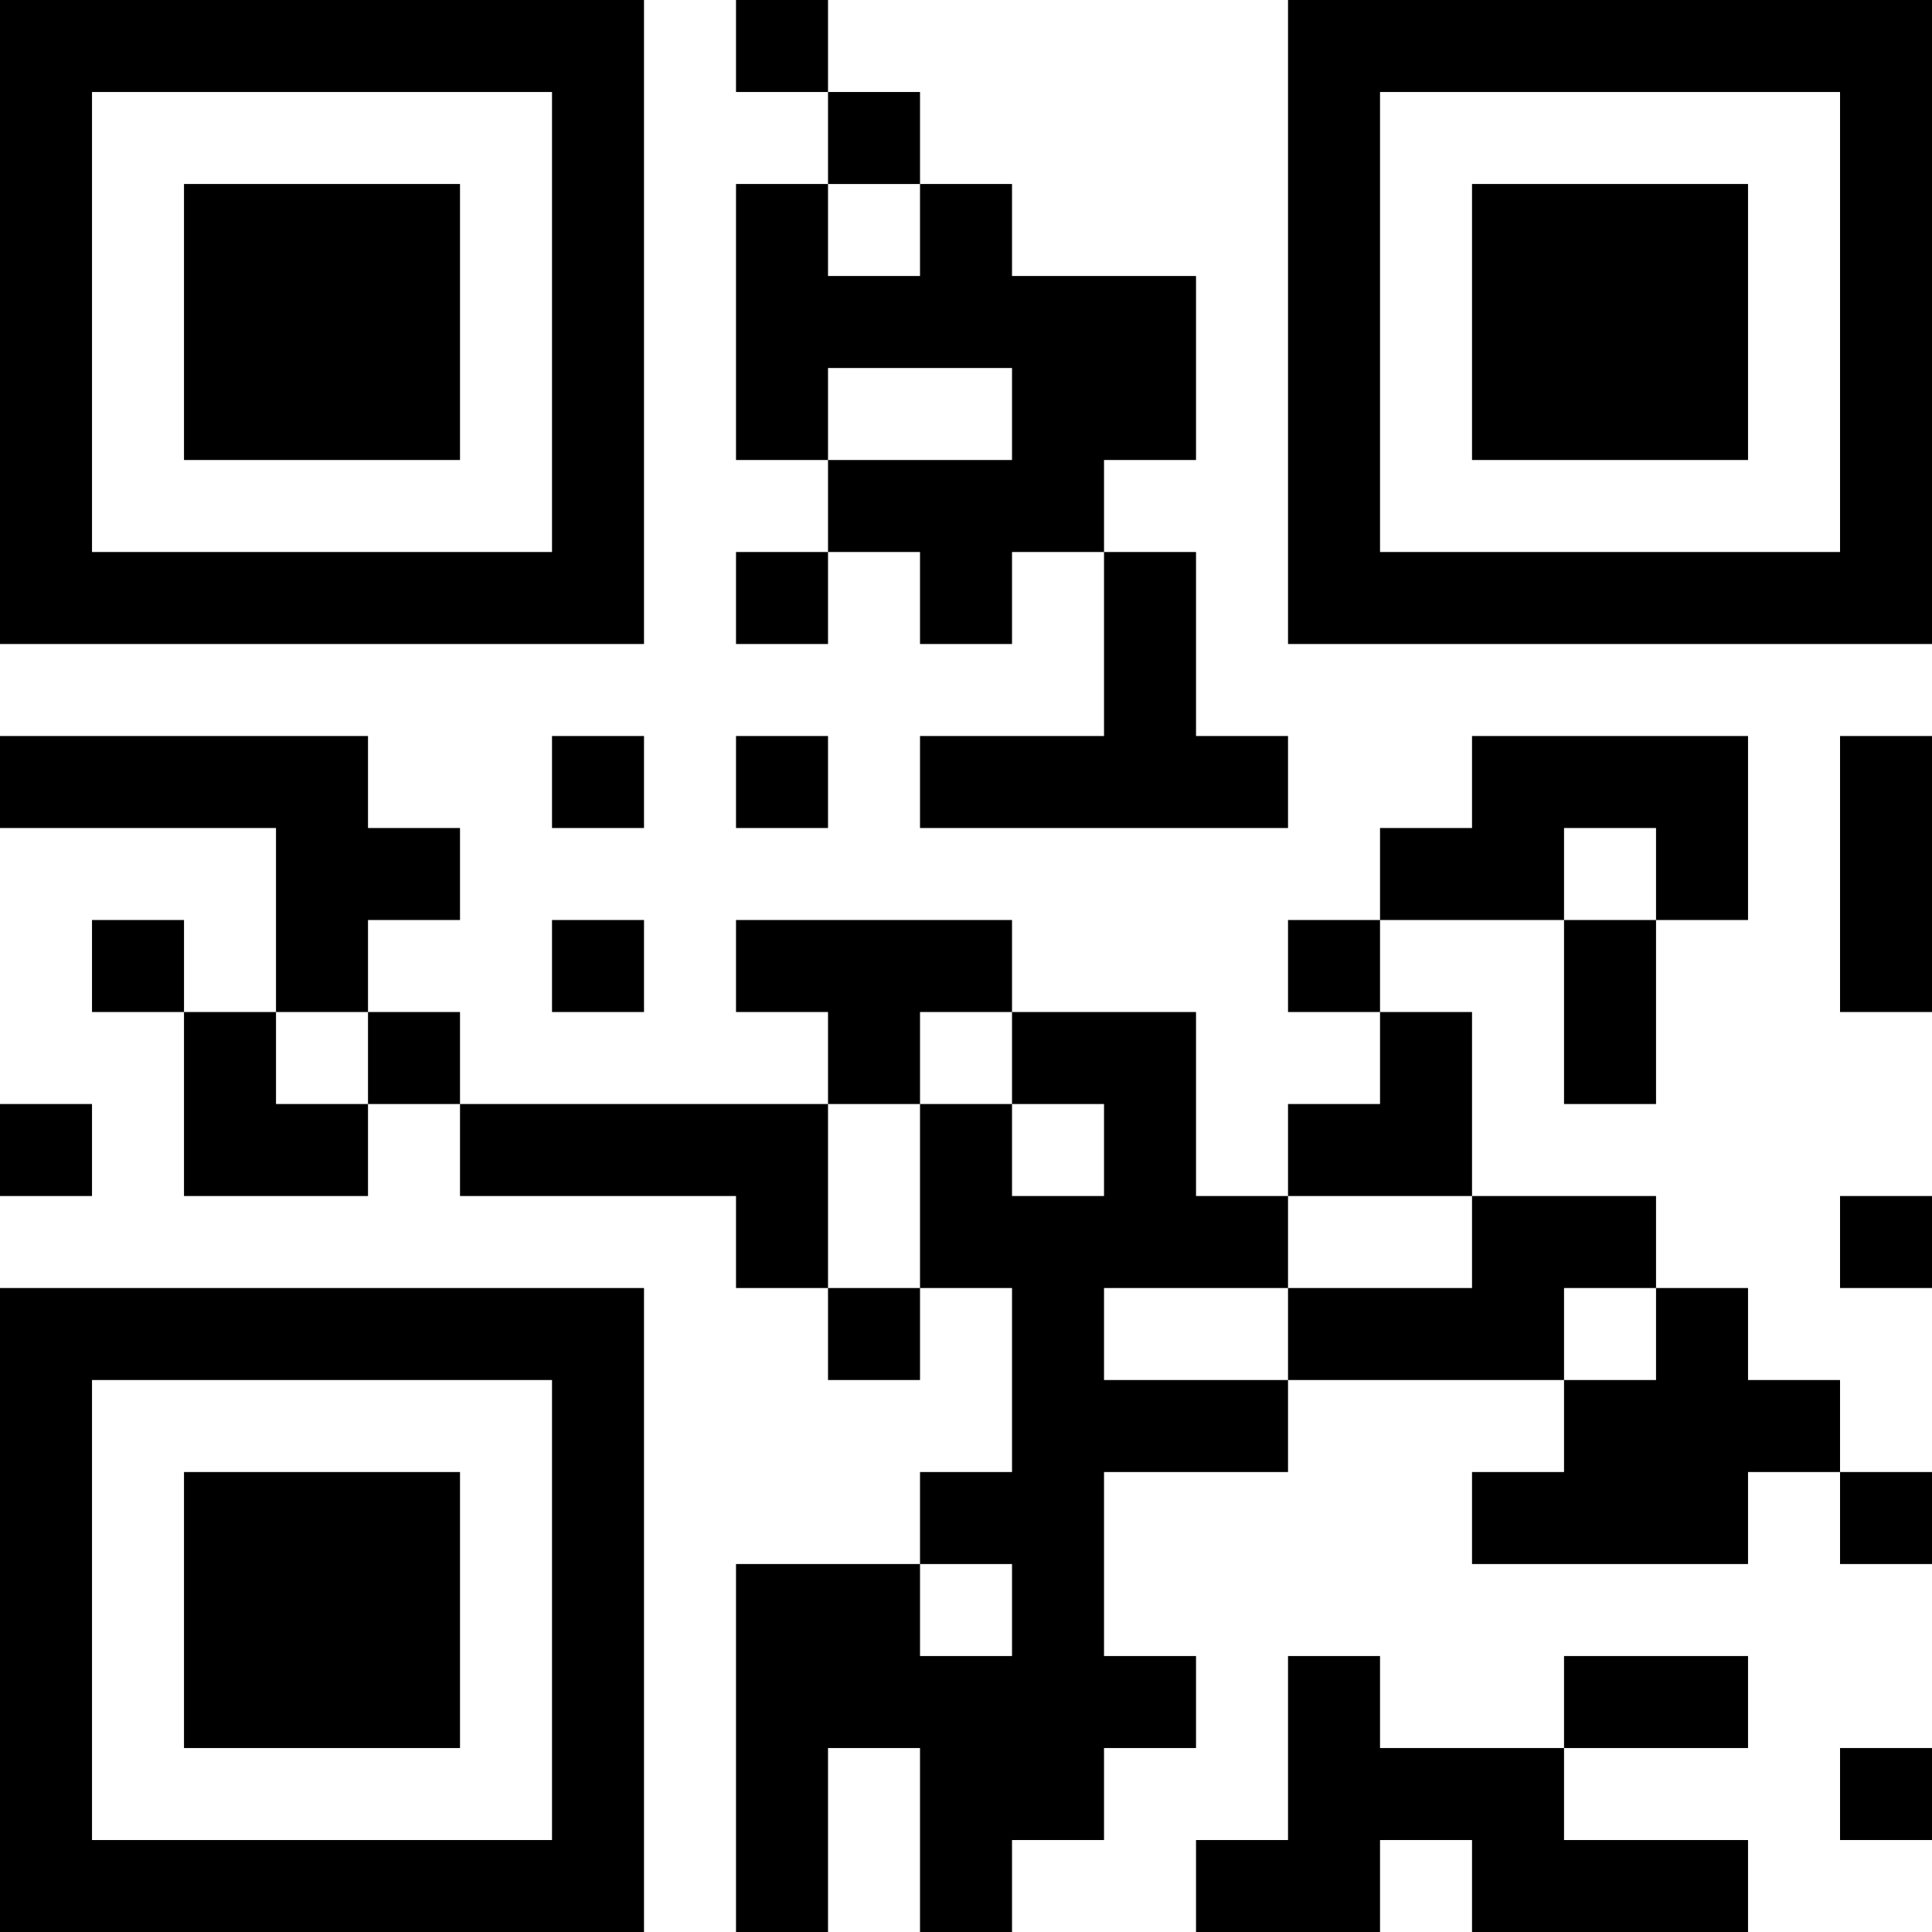 <svg xmlns="http://www.w3.org/2000/svg" version="1.1" width="150" height="150" viewBox="0 0 150 150"><rect x="0" y="0" width="150" height="150" fill="#ffffff"/><g transform="scale(7.143)"><g transform="translate(0,0)"><path fill-rule="evenodd" d="M8 0L8 1L9 1L9 2L8 2L8 5L9 5L9 6L8 6L8 7L9 7L9 6L10 6L10 7L11 7L11 6L12 6L12 8L10 8L10 9L14 9L14 8L13 8L13 6L12 6L12 5L13 5L13 3L11 3L11 2L10 2L10 1L9 1L9 0ZM9 2L9 3L10 3L10 2ZM9 4L9 5L11 5L11 4ZM0 8L0 9L3 9L3 11L2 11L2 10L1 10L1 11L2 11L2 13L4 13L4 12L5 12L5 13L8 13L8 14L9 14L9 15L10 15L10 14L11 14L11 16L10 16L10 17L8 17L8 21L9 21L9 19L10 19L10 21L11 21L11 20L12 20L12 19L13 19L13 18L12 18L12 16L14 16L14 15L17 15L17 16L16 16L16 17L19 17L19 16L20 16L20 17L21 17L21 16L20 16L20 15L19 15L19 14L18 14L18 13L16 13L16 11L15 11L15 10L17 10L17 12L18 12L18 10L19 10L19 8L16 8L16 9L15 9L15 10L14 10L14 11L15 11L15 12L14 12L14 13L13 13L13 11L11 11L11 10L8 10L8 11L9 11L9 12L5 12L5 11L4 11L4 10L5 10L5 9L4 9L4 8ZM6 8L6 9L7 9L7 8ZM8 8L8 9L9 9L9 8ZM20 8L20 11L21 11L21 8ZM17 9L17 10L18 10L18 9ZM6 10L6 11L7 11L7 10ZM3 11L3 12L4 12L4 11ZM10 11L10 12L9 12L9 14L10 14L10 12L11 12L11 13L12 13L12 12L11 12L11 11ZM0 12L0 13L1 13L1 12ZM14 13L14 14L12 14L12 15L14 15L14 14L16 14L16 13ZM20 13L20 14L21 14L21 13ZM17 14L17 15L18 15L18 14ZM10 17L10 18L11 18L11 17ZM14 18L14 20L13 20L13 21L15 21L15 20L16 20L16 21L19 21L19 20L17 20L17 19L19 19L19 18L17 18L17 19L15 19L15 18ZM20 19L20 20L21 20L21 19ZM0 0L0 7L7 7L7 0ZM1 1L1 6L6 6L6 1ZM2 2L2 5L5 5L5 2ZM14 0L14 7L21 7L21 0ZM15 1L15 6L20 6L20 1ZM16 2L16 5L19 5L19 2ZM0 14L0 21L7 21L7 14ZM1 15L1 20L6 20L6 15ZM2 16L2 19L5 19L5 16Z" fill="#000000"/></g></g></svg>